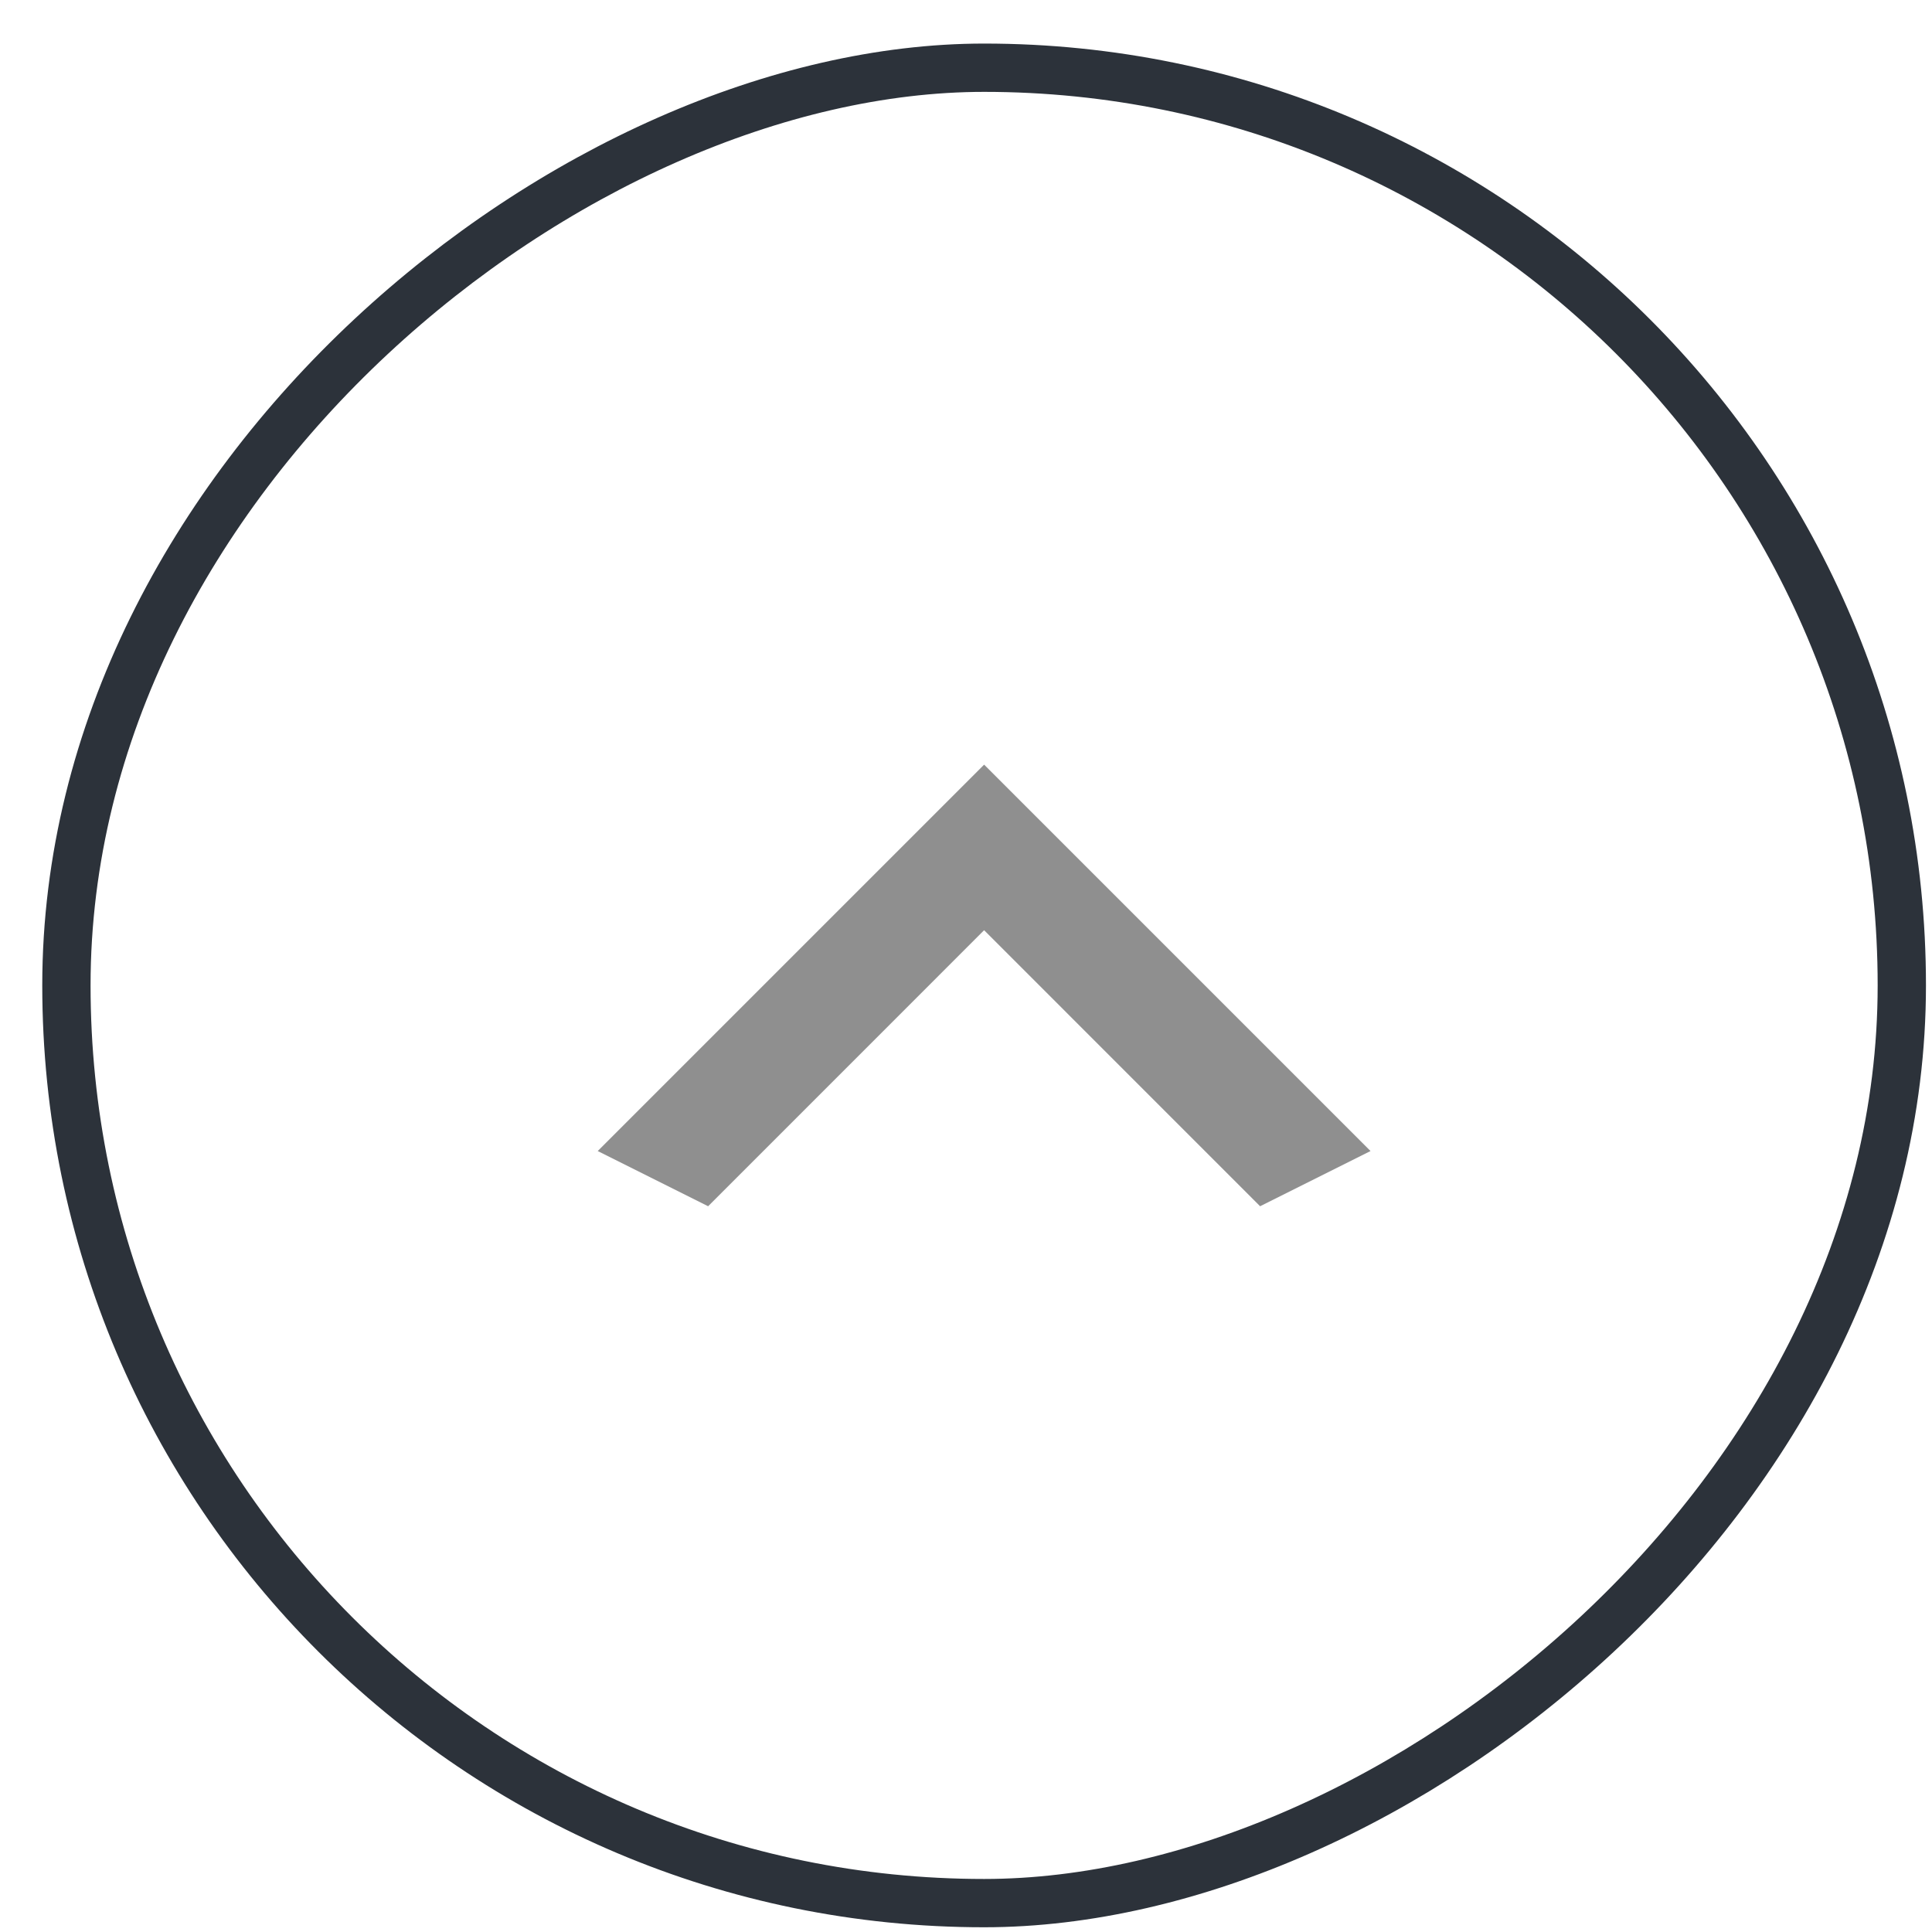 <svg width="40" height="40" viewBox="0 0 40 40" fill="none" xmlns="http://www.w3.org/2000/svg">
<rect x="1.375" y="39.402" width="38" height="38" rx="19" transform="rotate(-90 1.375 39.402)" stroke="#2C323A"/>
<g clip-path="url(#clip0_214_62222)">
<path d="M26.089 24.974L20.375 19.259L14.661 24.974L12.375 23.831L20.375 15.831L28.375 23.831L26.089 24.974Z" fill="#8F8F8F"/>
</g>
<defs>
<clipPath id="clip0_214_62222">
<rect width="9.143" height="16" fill="white" transform="matrix(0 -1 1 0 12.375 24.974)"/>
</clipPath>
</defs>
</svg>
